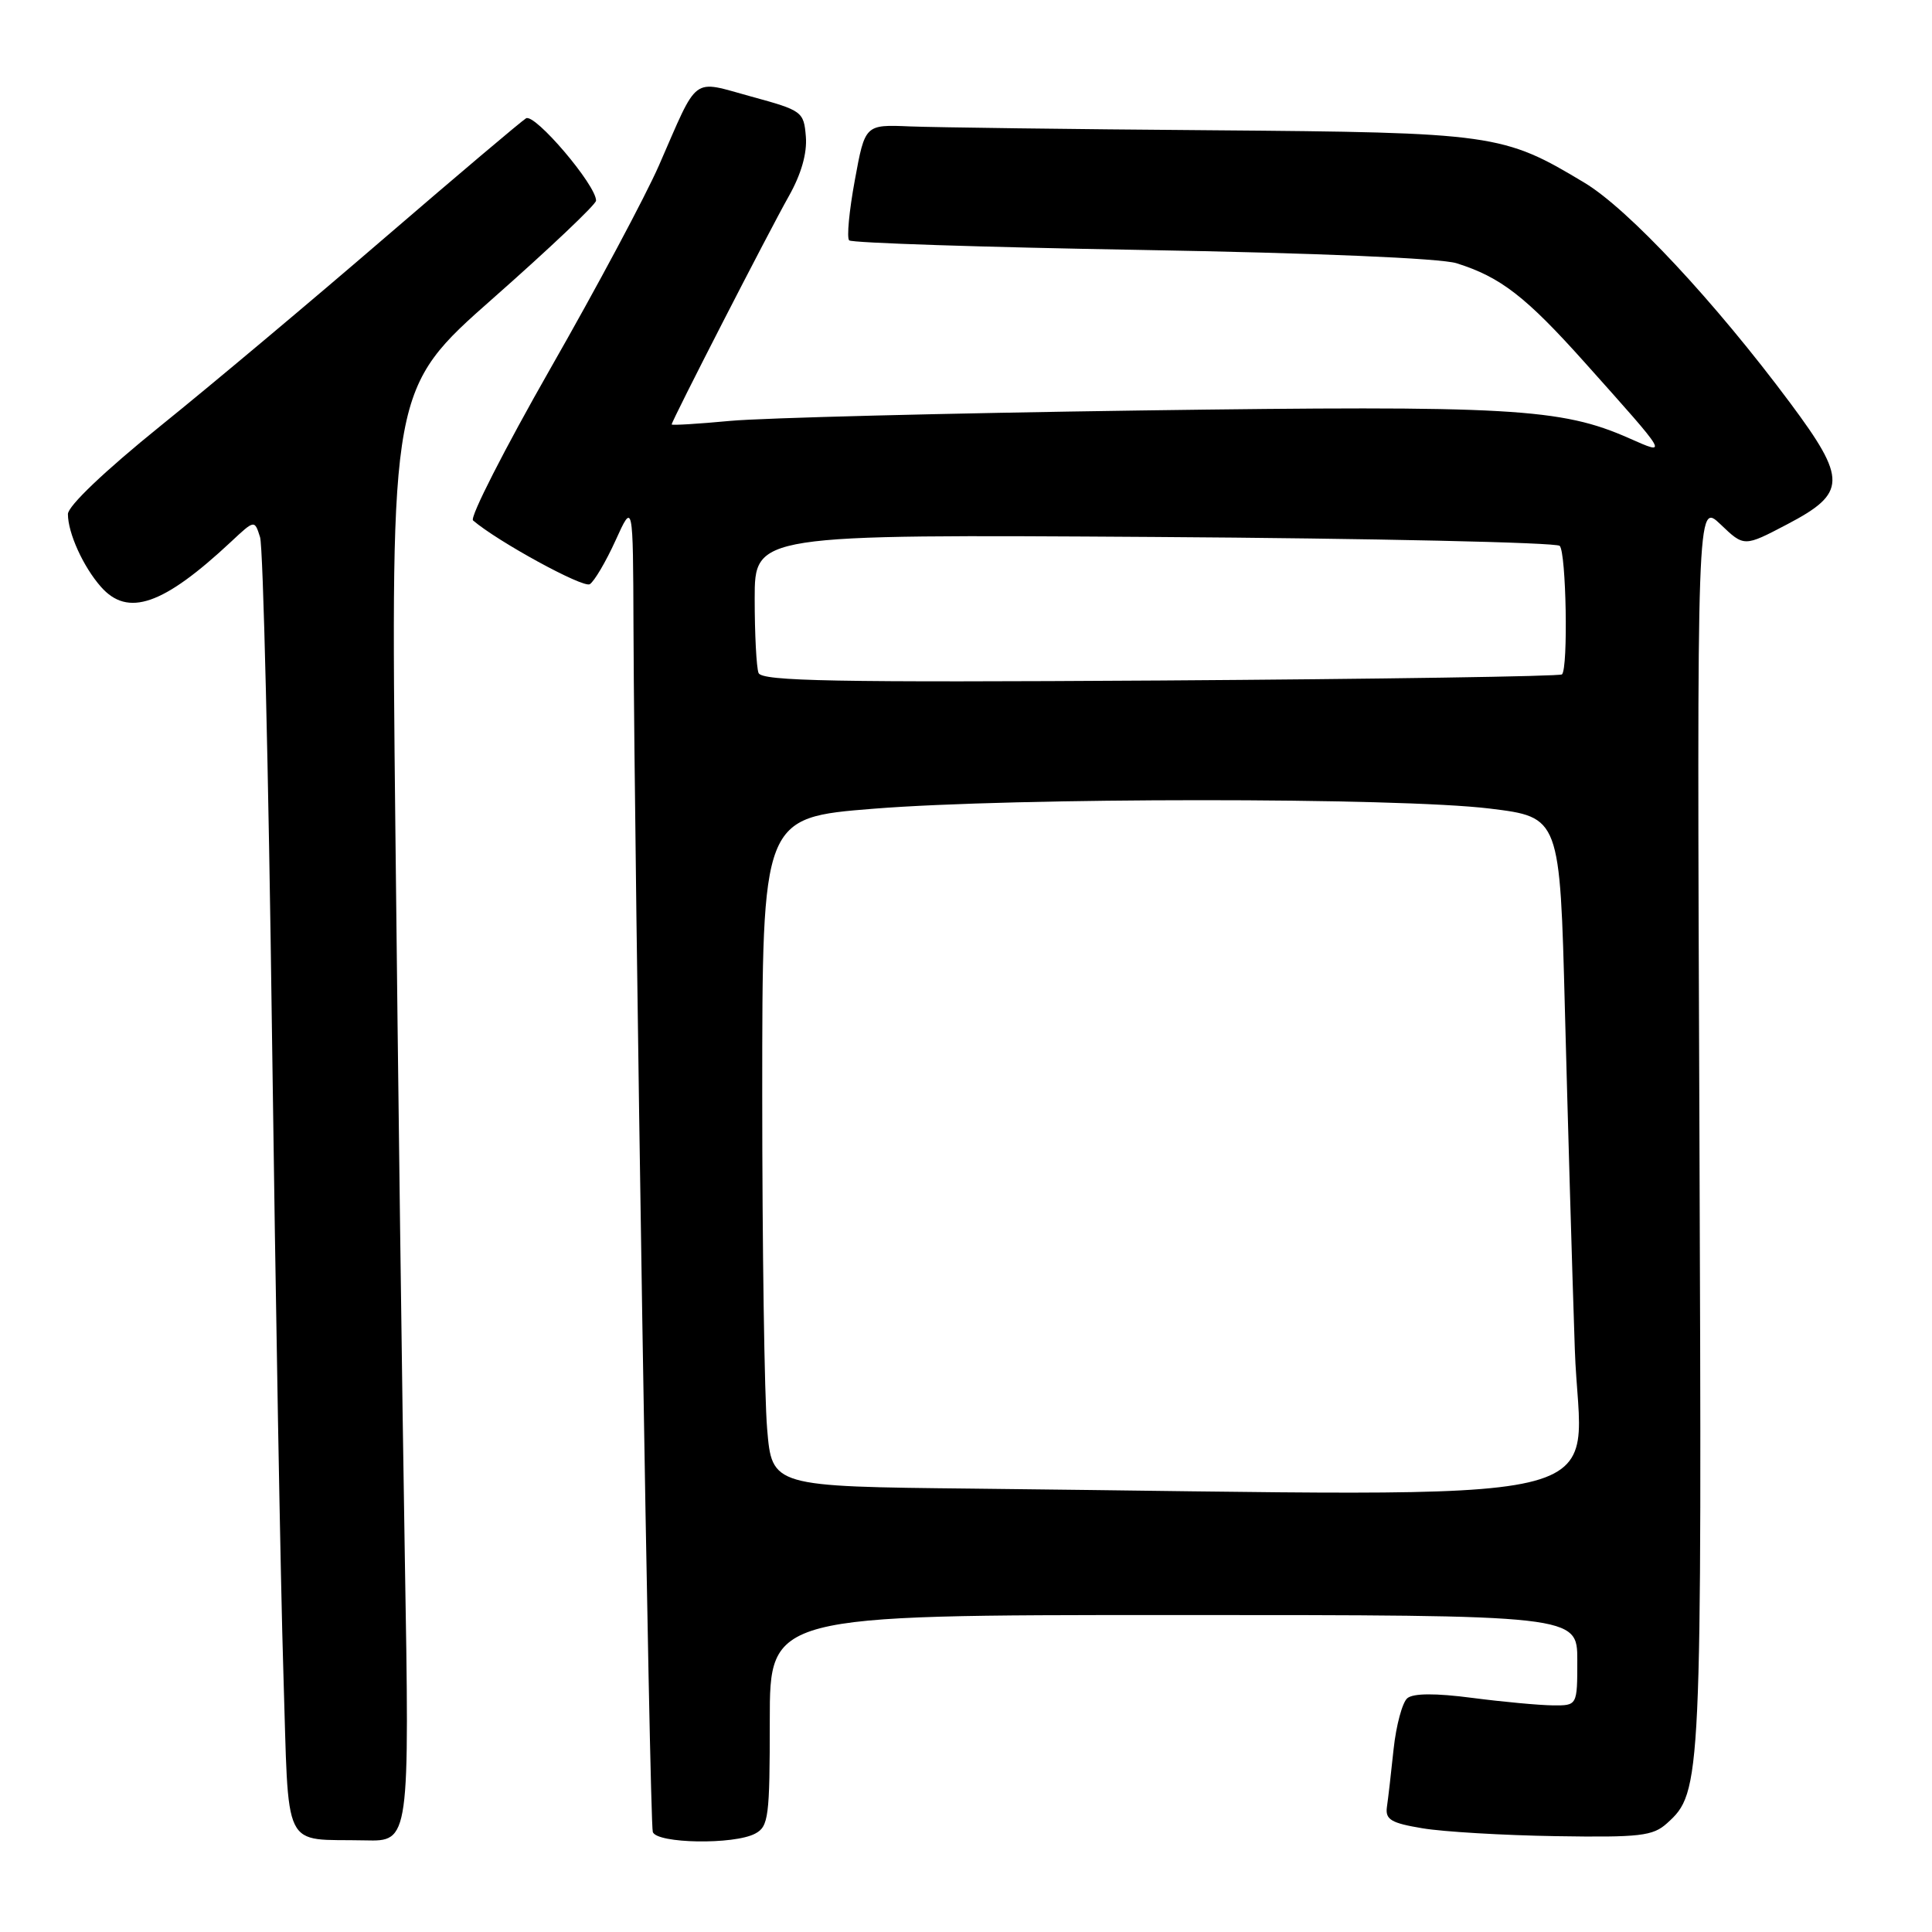 <?xml version="1.0" encoding="UTF-8" standalone="no"?>
<!DOCTYPE svg PUBLIC "-//W3C//DTD SVG 1.1//EN" "http://www.w3.org/Graphics/SVG/1.1/DTD/svg11.dtd" >
<svg xmlns="http://www.w3.org/2000/svg" xmlns:xlink="http://www.w3.org/1999/xlink" version="1.1" viewBox="0 0 256 256">
 <g >
 <path fill="currentColor"
d=" M 53.64 206.25 C 53.29 185.49 52.73 142.18 52.39 110.00 C 51.76 51.50 51.76 51.50 65.36 39.50 C 72.84 32.90 78.97 27.09 78.98 26.59 C 79.02 24.56 70.86 14.97 69.70 15.68 C 69.04 16.09 60.62 23.21 51.00 31.49 C 41.38 39.78 27.99 51.02 21.25 56.45 C 13.86 62.42 9.00 67.05 9.00 68.12 C 9.00 70.63 11.03 75.10 13.37 77.75 C 16.94 81.81 21.62 80.19 30.62 71.78 C 33.73 68.87 33.73 68.87 34.46 71.18 C 34.87 72.46 35.58 102.08 36.04 137.00 C 36.51 171.93 37.18 210.04 37.55 221.69 C 38.31 245.86 37.21 243.61 48.39 243.86 C 54.28 244.00 54.28 244.00 53.64 206.25 Z  M 100.07 242.96 C 101.84 242.02 102.00 240.75 102.00 227.96 C 102.00 214.00 102.00 214.00 155.50 214.00 C 209.00 214.00 209.00 214.00 209.00 220.00 C 209.00 226.00 209.00 226.00 205.75 225.97 C 203.96 225.95 199.17 225.51 195.09 224.98 C 190.20 224.34 187.28 224.36 186.48 225.02 C 185.82 225.57 185.00 228.60 184.66 231.76 C 184.33 234.92 183.93 238.38 183.77 239.46 C 183.55 241.10 184.33 241.57 188.50 242.26 C 191.25 242.72 199.19 243.19 206.14 243.30 C 217.34 243.48 219.02 243.28 220.89 241.59 C 225.47 237.46 225.52 236.44 225.18 149.00 C 224.85 66.50 224.85 66.50 227.98 69.48 C 231.10 72.47 231.10 72.47 236.80 69.48 C 244.71 65.34 244.76 63.54 237.22 53.41 C 227.22 39.98 215.77 27.71 209.96 24.22 C 199.16 17.72 197.99 17.56 160.50 17.26 C 141.80 17.12 123.83 16.88 120.56 16.75 C 114.62 16.50 114.62 16.50 113.27 23.87 C 112.52 27.93 112.18 31.52 112.52 31.85 C 112.86 32.19 130.32 32.76 151.32 33.12 C 174.42 33.52 190.88 34.22 193.00 34.88 C 198.85 36.72 202.19 39.31 210.04 48.09 C 221.21 60.59 221.08 60.37 215.87 58.07 C 206.85 54.08 200.17 53.71 151.10 54.39 C 125.47 54.75 101.01 55.37 96.75 55.77 C 92.49 56.17 89.00 56.38 89.00 56.24 C 89.00 55.77 101.88 30.67 104.52 26.00 C 106.17 23.08 106.96 20.30 106.78 18.10 C 106.51 14.79 106.30 14.64 99.57 12.80 C 91.52 10.60 92.63 9.77 87.31 21.93 C 85.52 26.01 79.06 38.11 72.95 48.80 C 66.85 59.50 62.22 68.57 62.68 68.96 C 65.93 71.75 77.27 77.95 78.15 77.41 C 78.74 77.04 80.28 74.44 81.56 71.62 C 83.88 66.50 83.88 66.50 83.94 83.07 C 84.06 115.58 86.07 241.52 86.50 242.75 C 87.04 244.29 97.28 244.46 100.07 242.96 Z  M 128.90 197.25 C 102.29 196.97 102.29 196.97 101.65 189.33 C 101.29 185.13 101.00 165.19 101.00 145.02 C 101.00 108.34 101.00 108.34 115.75 107.16 C 134.52 105.66 185.24 105.65 197.41 107.14 C 206.70 108.28 206.70 108.28 207.36 133.89 C 207.73 147.98 208.31 168.16 208.67 178.75 C 209.38 200.25 218.20 198.20 128.90 197.25 Z  M 100.51 89.17 C 100.23 88.44 100.00 84.01 100.00 79.32 C 100.00 70.81 100.00 70.81 152.92 71.15 C 182.02 71.34 206.21 71.88 206.67 72.33 C 207.53 73.20 207.81 88.53 206.97 89.36 C 206.71 89.62 182.77 89.98 153.76 90.17 C 110.53 90.44 100.93 90.26 100.51 89.17 Z "/>
</g>
</svg>